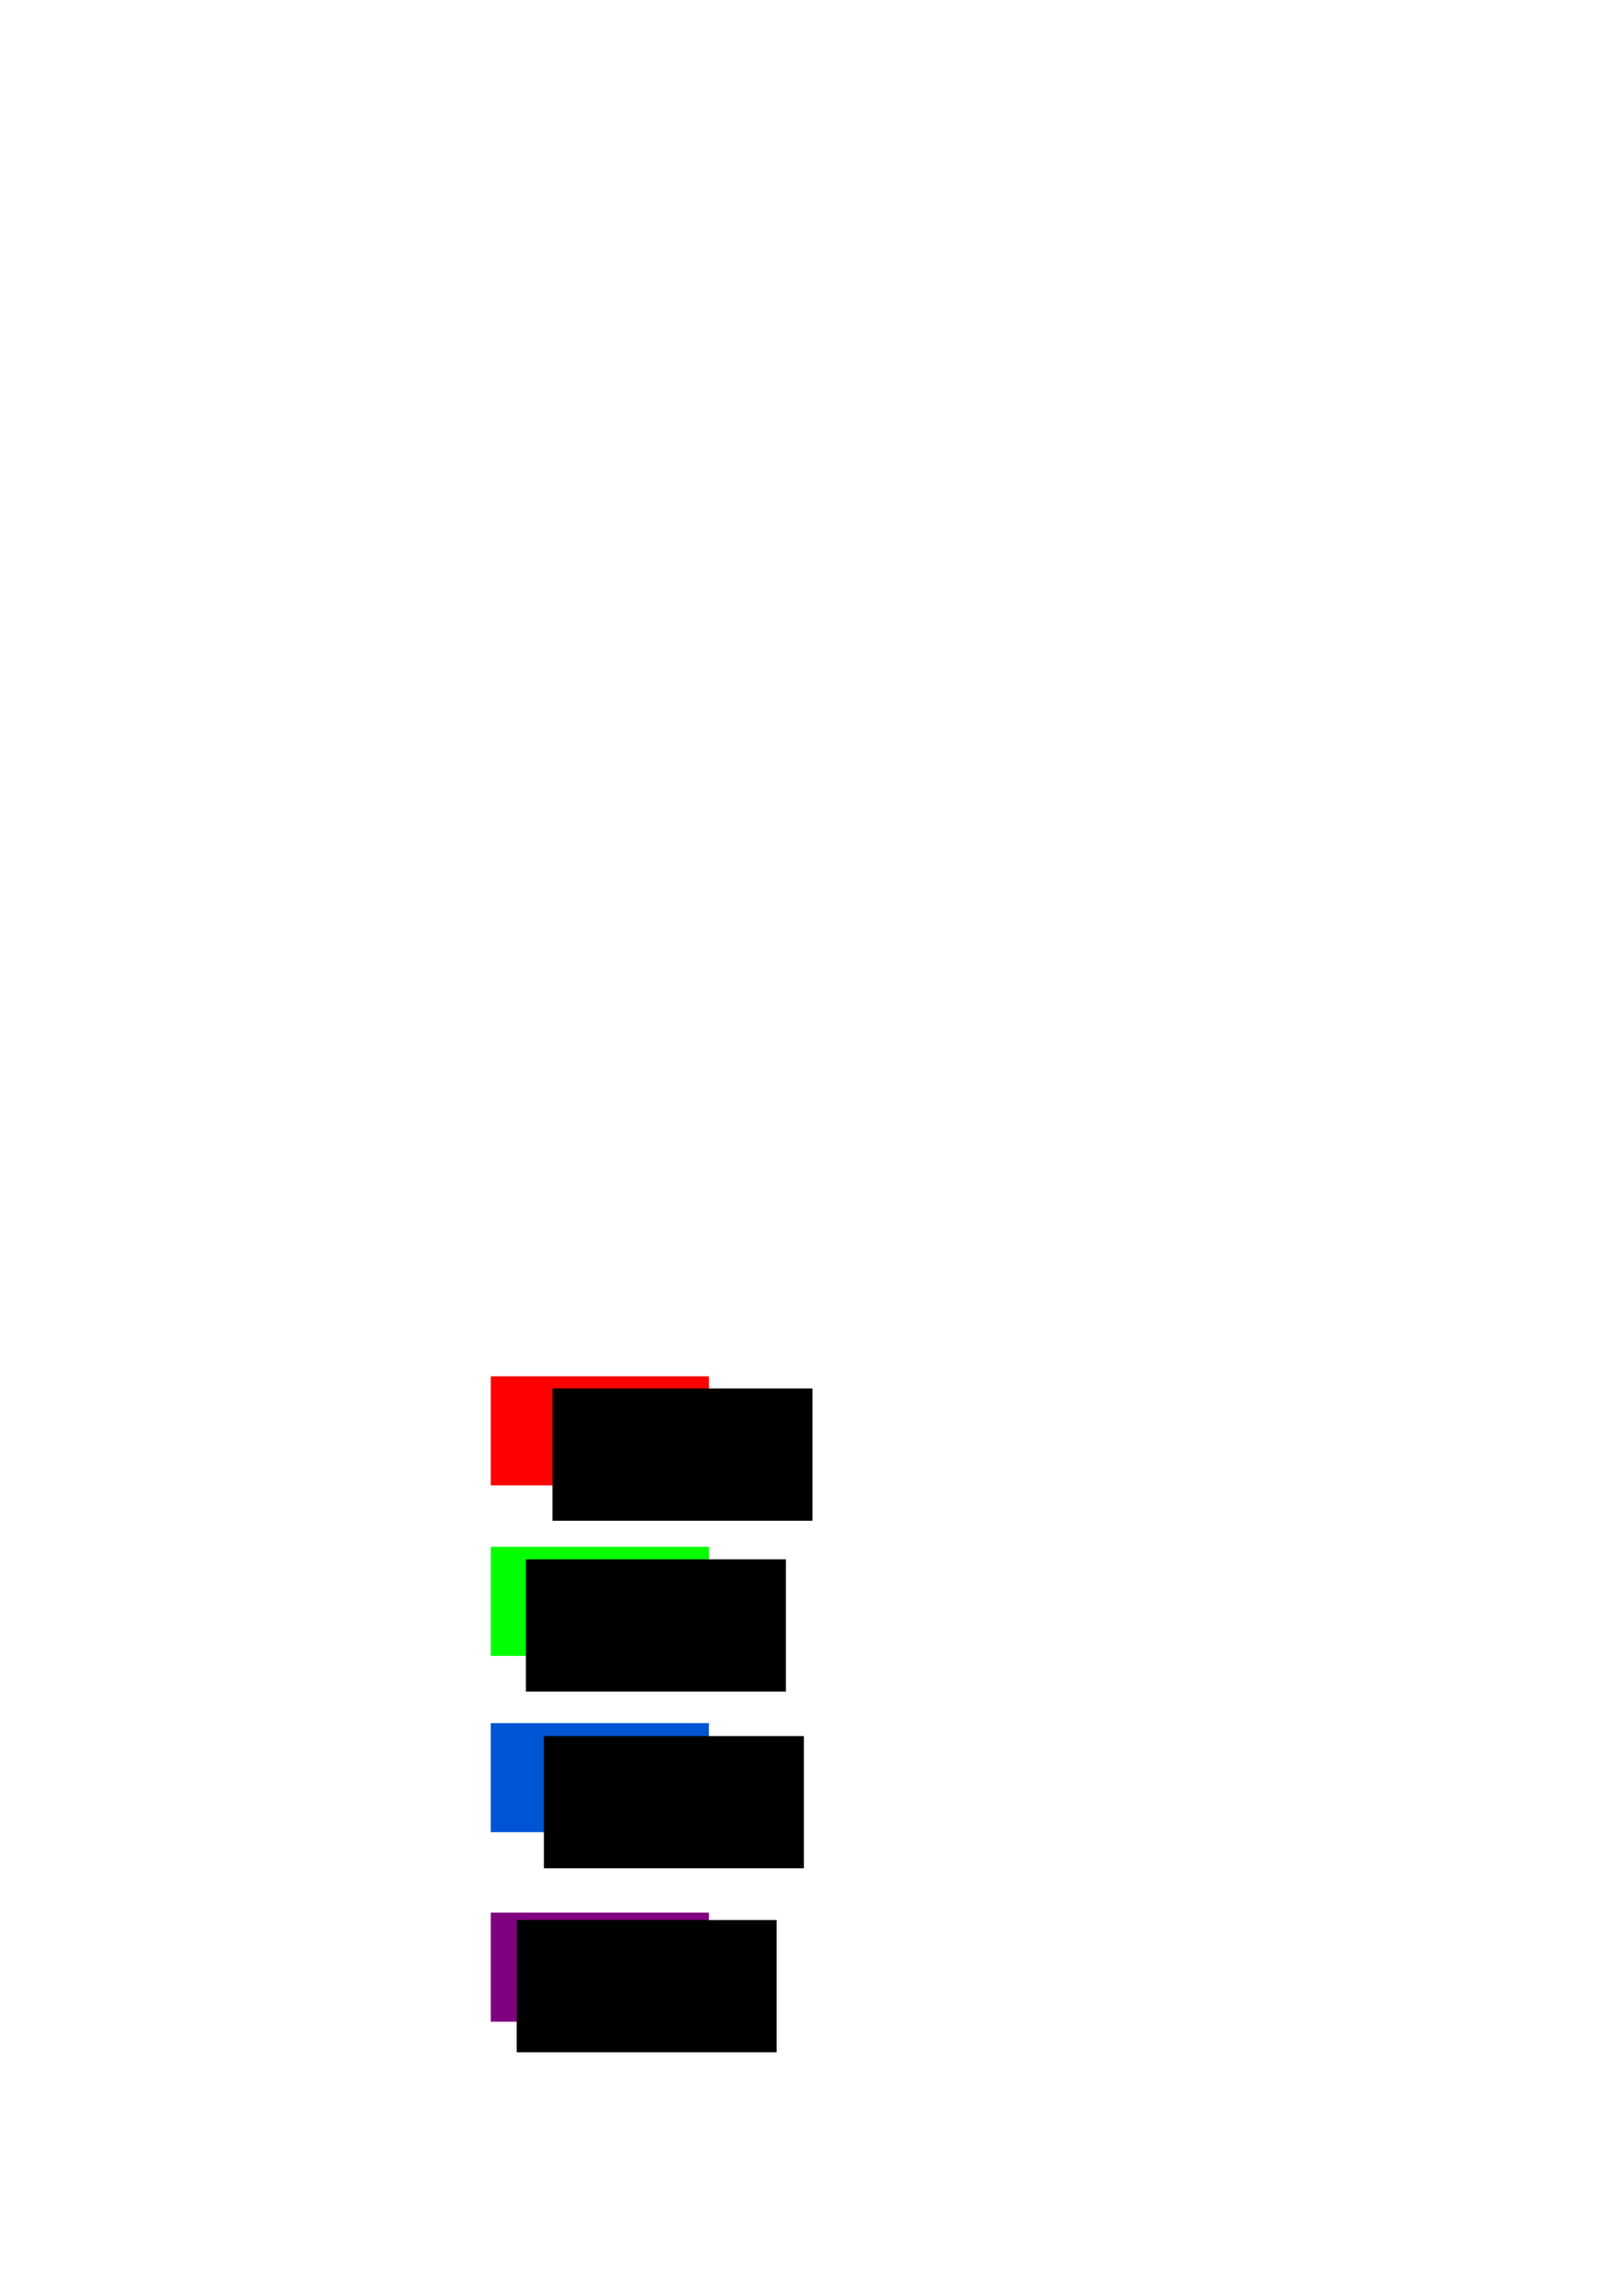 <?xml version="1.0" encoding="UTF-8" standalone="no"?>
<!-- Created with Inkscape (http://www.inkscape.org/) -->

<svg
   xmlns:dc="http://purl.org/dc/elements/1.1/"
   xmlns:cc="http://creativecommons.org/ns#"
   xmlns:rdf="http://www.w3.org/1999/02/22-rdf-syntax-ns#"
   xmlns:svg="http://www.w3.org/2000/svg"
   xmlns="http://www.w3.org/2000/svg"
   xmlns:sodipodi="http://sodipodi.sourceforge.net/DTD/sodipodi-0.dtd"
   xmlns:inkscape="http://www.inkscape.org/namespaces/inkscape"
   width="744.094"
   height="1052.362"
   id="svg4350"
   version="1.1"
   inkscape:version="0.48.4 r9939"
   sodipodi:docname="New document 9">
  <defs
     id="defs4352">
    <filter
       color-interpolation-filters="sRGB"
       inkscape:collect="always"
       id="filter3841-1"
       x="-0.09"
       width="1.18"
       y="-0.18"
       height="1.36">
      <feGaussianBlur
         inkscape:collect="always"
         stdDeviation="3.75"
         id="feGaussianBlur3843-7" />
    </filter>
    <filter
       color-interpolation-filters="sRGB"
       inkscape:collect="always"
       id="filter3841-4-6"
       x="-0.09"
       width="1.18"
       y="-0.18"
       height="1.36">
      <feGaussianBlur
         inkscape:collect="always"
         stdDeviation="3.75"
         id="feGaussianBlur3843-5-1" />
    </filter>
    <filter
       color-interpolation-filters="sRGB"
       inkscape:collect="always"
       id="filter3841-2-6"
       x="-0.09"
       width="1.18"
       y="-0.18"
       height="1.36">
      <feGaussianBlur
         inkscape:collect="always"
         stdDeviation="3.75"
         id="feGaussianBlur3843-77-0" />
    </filter>
    <filter
       color-interpolation-filters="sRGB"
       inkscape:collect="always"
       id="filter3841-60-6"
       x="-0.09"
       width="1.18"
       y="-0.18"
       height="1.36">
      <feGaussianBlur
         inkscape:collect="always"
         stdDeviation="3.75"
         id="feGaussianBlur3843-2-6" />
    </filter>
  </defs>
  <sodipodi:namedview
     id="base"
     pagecolor="#ffffff"
     bordercolor="#666666"
     borderopacity="1.0"
     inkscape:pageopacity="0.0"
     inkscape:pageshadow="2"
     inkscape:zoom="1.4"
     inkscape:cx="197.14283"
     inkscape:cy="134.30911"
     inkscape:document-units="px"
     inkscape:current-layer="layer1"
     showgrid="false"
     inkscape:window-width="913"
     inkscape:window-height="1162"
     inkscape:window-x="929"
     inkscape:window-y="0"
     inkscape:window-maximized="0" />
  <g
     inkscape:label="Layer 1"
     inkscape:groupmode="layer"
     id="layer1">
    <g
       transform="translate(204.797,317.43)"
       id="g3845-4">
      <rect
         y="313.438"
         x="20.203"
         height="50"
         width="100"
         id="rect3757-09"
         style="fill:#ff0000;fill-opacity:1;stroke:none;filter:url(#filter3841-1)" />
      <flowRoot
         transform="translate(-264.655,168.731)"
         style="font-size:32px;font-style:normal;font-variant:normal;font-weight:normal;font-stretch:normal;line-height:125%;letter-spacing:0px;word-spacing:0px;fill:#000000;fill-opacity:1;stroke:none;font-family:Alsina;-inkscape-font-specification:Alsina"
         id="flowRoot3037-4"
         xml:space="preserve"><flowRegion
           id="flowRegion3039-8"><rect
             style="font-size:32px;font-style:normal;font-variant:normal;font-weight:normal;font-stretch:normal;font-family:Alsina;-inkscape-font-specification:Alsina"
             y="150.296"
             x="313.147"
             height="60.609"
             width="119.198"
             id="rect3041-8" /></flowRegion><flowPara
           id="flowPara3043-2">Red</flowPara></flowRoot>    </g>
    <g
       id="g4154"
       transform="translate(56.807,318.062)">
      <rect
         y="390.966"
         x="168.193"
         height="50"
         width="100"
         id="rect3757-17-8"
         style="fill:#00ff00;fill-opacity:1;stroke:none;filter:url(#filter3841-4-6)" />
      <flowRoot
         transform="translate(-128.842,246.419)"
         style="font-size:32px;font-style:normal;font-variant:normal;font-weight:normal;font-stretch:normal;line-height:125%;letter-spacing:0px;word-spacing:0px;fill:#000000;fill-opacity:1;stroke:none;font-family:Alsina;-inkscape-font-specification:Alsina"
         id="flowRoot3037-1-9"
         xml:space="preserve"><flowRegion
           id="flowRegion3039-1-3"><rect
             style="font-size:32px;font-style:normal;font-variant:normal;font-weight:normal;font-stretch:normal;font-family:Alsina;-inkscape-font-specification:Alsina"
             y="150.296"
             x="313.147"
             height="60.609"
             width="119.198"
             id="rect3041-5-4" /></flowRegion><flowPara
           id="flowPara3043-27-4">Green</flowPara></flowRoot>    </g>
    <g
       id="g4140-1"
       transform="translate(200.249,314.021)">
      <rect
         y="475.819"
         x="24.751"
         height="50"
         width="100"
         id="rect3757-31-8"
         style="fill:#0055d4;fill-opacity:1;stroke:none;filter:url(#filter3841-2-6)" />
      <flowRoot
         transform="translate(-264.046,331.464)"
         style="font-size:32px;font-style:normal;font-variant:normal;font-weight:normal;font-stretch:normal;line-height:125%;letter-spacing:0px;word-spacing:0px;fill:#000000;fill-opacity:1;stroke:none;font-family:Alsina;-inkscape-font-specification:Alsina"
         id="flowRoot3037-98-4"
         xml:space="preserve"><flowRegion
           id="flowRegion3039-6-9"><rect
             style="font-size:32px;font-style:normal;font-variant:normal;font-weight:normal;font-stretch:normal;font-family:Alsina;-inkscape-font-specification:Alsina"
             y="150.296"
             x="313.147"
             height="60.609"
             width="119.198"
             id="rect3041-50-6" /></flowRegion><flowPara
           id="flowPara4108-3">Blue</flowPara></flowRoot>    </g>
    <g
       id="g4133-7"
       transform="translate(195.198,314.021)">
      <rect
         y="562.692"
         x="29.802"
         height="50"
         width="100"
         id="rect3757-6-8"
         style="fill:#800080;fill-opacity:1;stroke:none;filter:url(#filter3841-60-6)" />
      <flowRoot
         transform="translate(-271.463,415.792)"
         style="font-size:32px;font-style:normal;font-variant:normal;font-weight:normal;font-stretch:normal;line-height:125%;letter-spacing:0px;word-spacing:0px;fill:#000000;fill-opacity:1;stroke:none;font-family:Alsina;-inkscape-font-specification:Alsina"
         id="flowRoot3037-5-8"
         xml:space="preserve"><flowRegion
           id="flowRegion3039-0-2"><rect
             style="font-size:32px;font-style:normal;font-variant:normal;font-weight:normal;font-stretch:normal;font-family:Alsina;-inkscape-font-specification:Alsina"
             y="150.296"
             x="313.147"
             height="60.609"
             width="119.198"
             id="rect3041-90-9" /></flowRegion><flowPara
           id="flowPara3043-0-1">Purple</flowPara></flowRoot>    </g>
  </g>
</svg>
